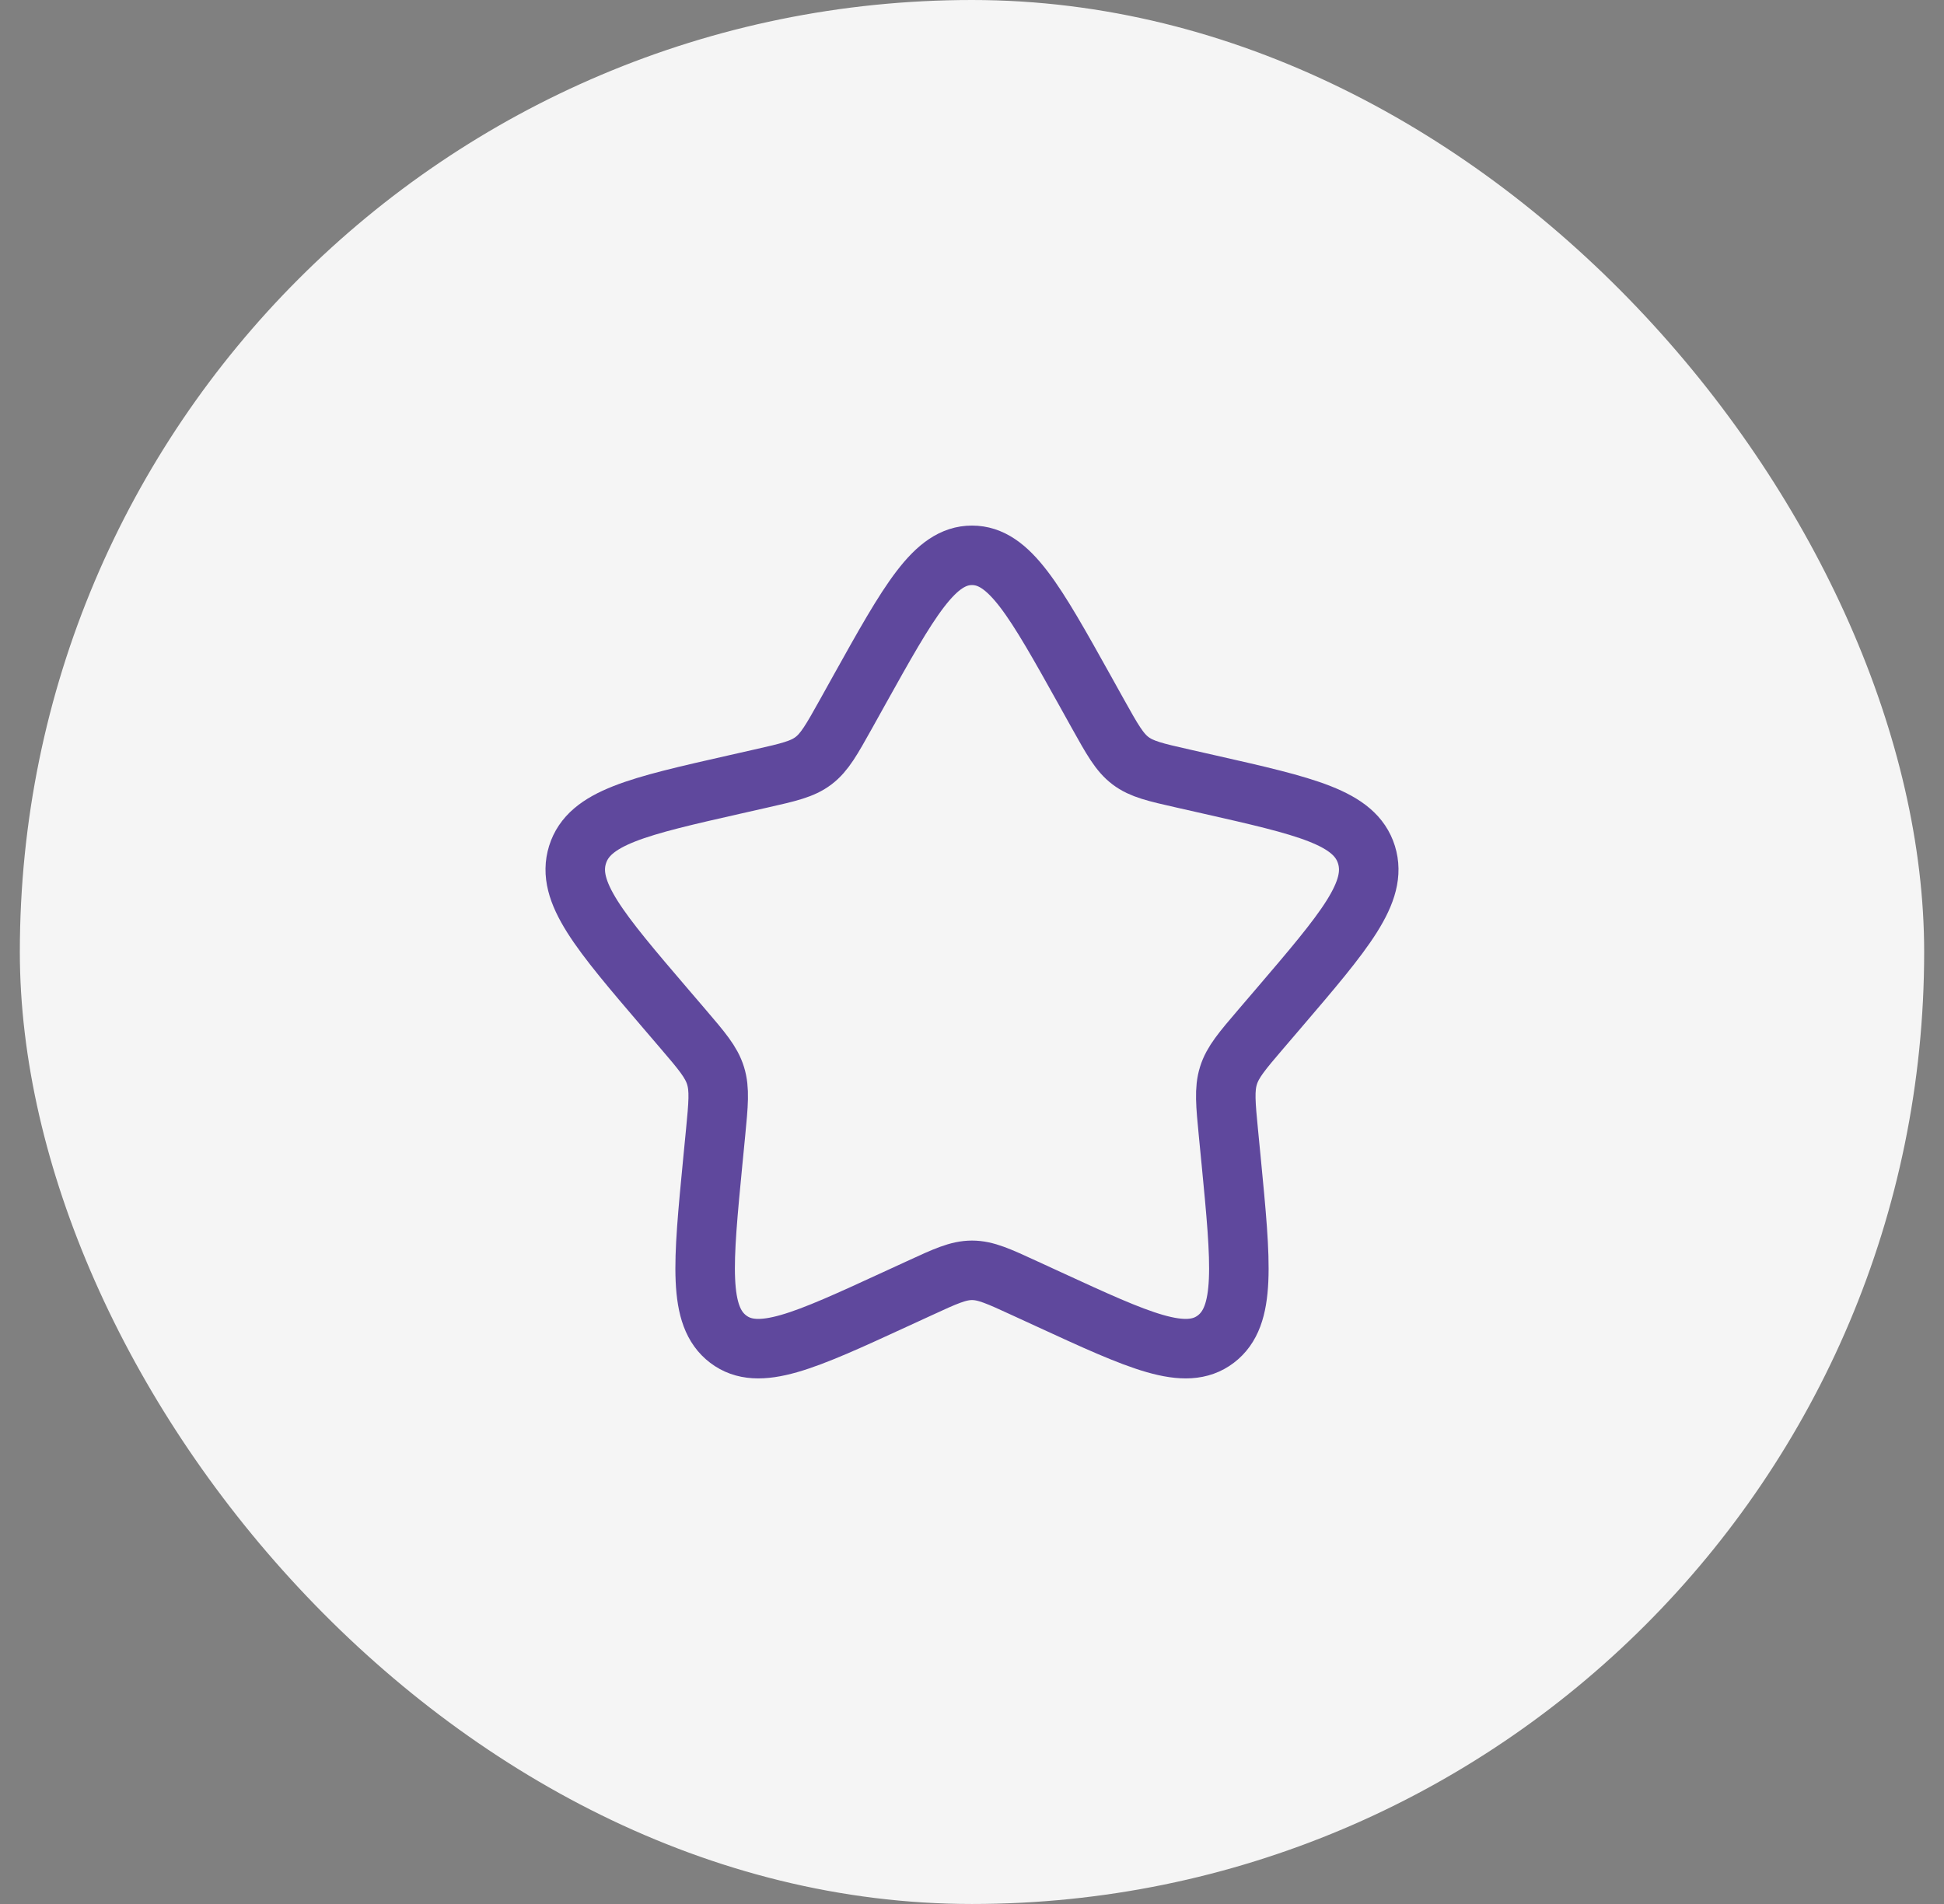 <svg width="49" height="48" viewBox="0 0 49 48" fill="none" xmlns="http://www.w3.org/2000/svg">
<rect x="0" y="0" width="49" height="48" fill="#808080" stroke="none"/>
<rect x="0.5" width="48" height="48" rx="24" fill="#F5F5F5"/>
<path d="M21.653 17.408C22.92 15.136 23.553 14 24.5 14C25.447 14 26.08 15.136 27.347 17.408L27.674 17.996C28.035 18.642 28.214 18.965 28.495 19.178C28.776 19.391 29.125 19.47 29.824 19.628L30.46 19.772C32.92 20.329 34.15 20.607 34.443 21.548C34.735 22.489 33.897 23.469 32.22 25.43L31.786 25.937C31.31 26.494 31.071 26.773 30.964 27.118C30.857 27.462 30.893 27.834 30.965 28.578L31.031 29.254C31.284 31.871 31.411 33.179 30.645 33.76C29.879 34.342 28.727 33.812 26.424 32.751L25.828 32.477C25.174 32.175 24.847 32.025 24.5 32.025C24.153 32.025 23.826 32.175 23.172 32.477L22.576 32.751C20.273 33.812 19.121 34.342 18.355 33.76C17.589 33.179 17.716 31.871 17.969 29.254L18.035 28.578C18.107 27.834 18.143 27.462 18.036 27.118C17.929 26.773 17.69 26.494 17.214 25.937L16.78 25.43C15.103 23.469 14.265 22.489 14.557 21.548C14.85 20.607 16.08 20.329 18.54 19.772L19.176 19.628C19.875 19.47 20.224 19.391 20.505 19.178C20.786 18.965 20.965 18.642 21.326 17.996L21.653 17.408Z" stroke="#5F489D" stroke-width="1.5"/>
</svg>

